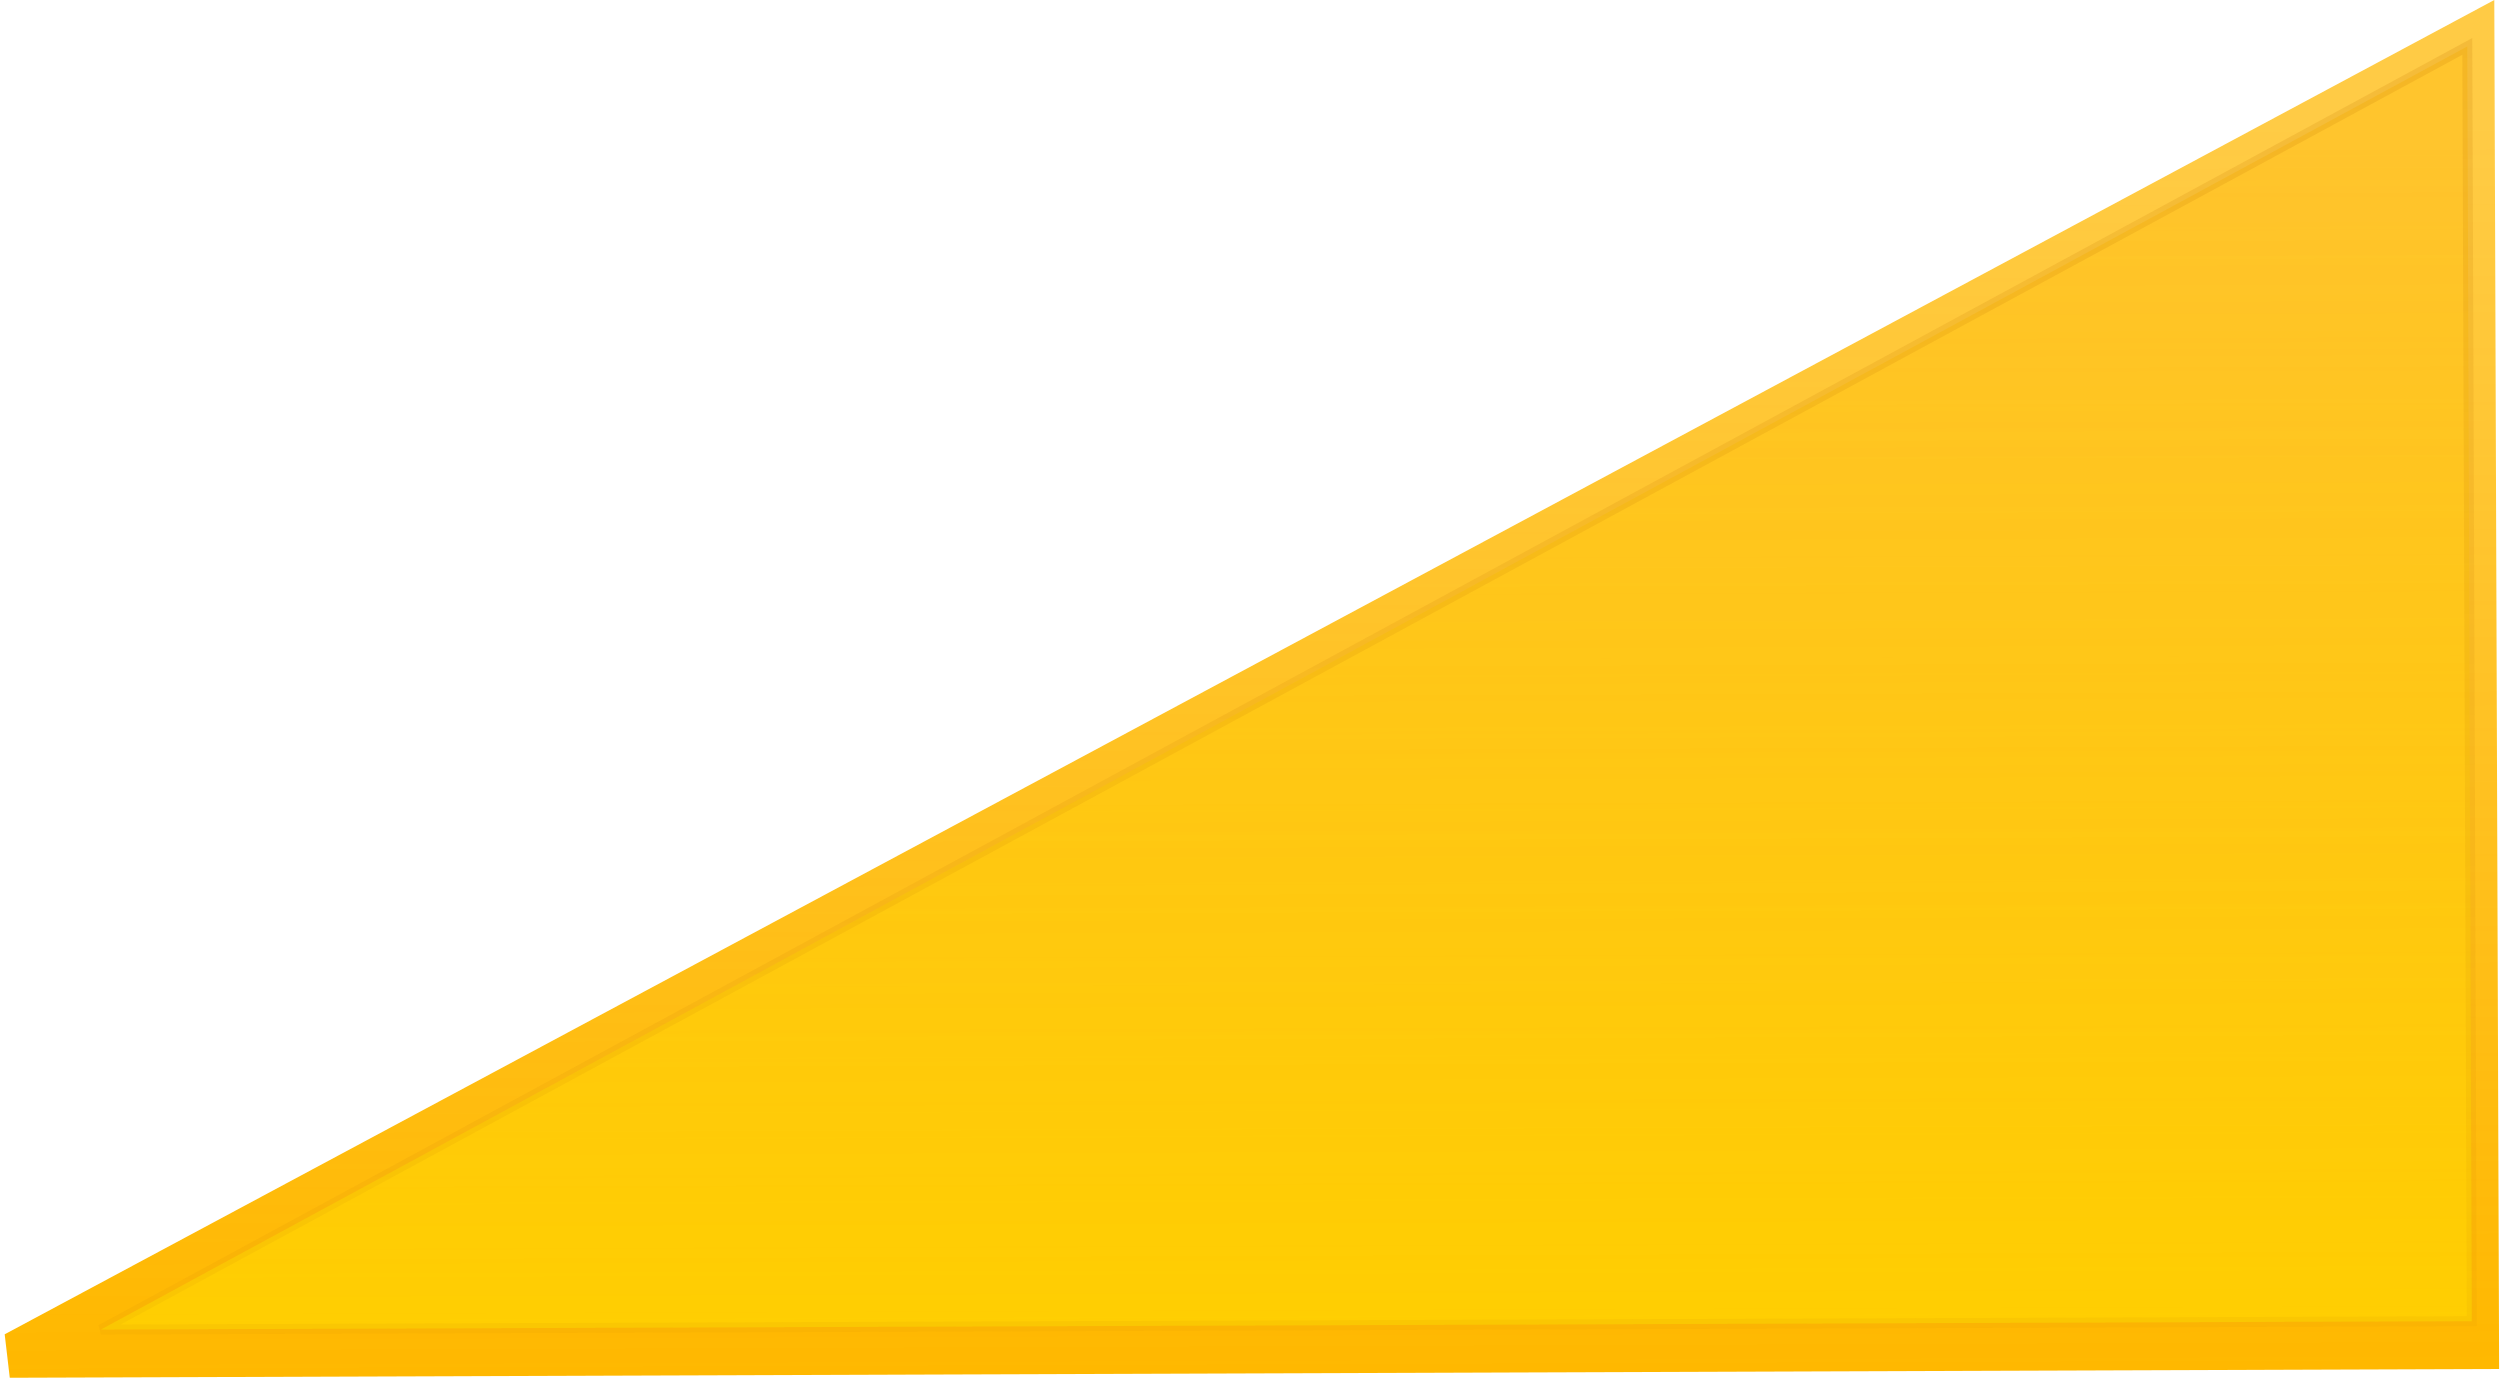 <svg width="1249" height="689" viewBox="0 0 1249 689" fill="none" xmlns="http://www.w3.org/2000/svg">
<path d="M1248.56 683.938L4.881 688.332L2.34 666.618L1246.15 7.98482e-06L1248.56 683.938Z" fill="url(#paint0_linear)"/>
<path d="M50.386 664.242L1232.66 23.191L1234.91 660.057L50.386 664.242Z" fill="url(#paint1_linear)" fill-opacity="0.47" stroke="url(#paint2_linear)" stroke-width="5"/>
<defs>
<linearGradient id="paint0_linear" x1="626.723" y1="686.135" x2="624.527" y2="64.697" gradientUnits="userSpaceOnUse">
<stop stop-color="#FFB800"/>
<stop offset="1" stop-color="#FFB800" stop-opacity="0.73"/>
</linearGradient>
<linearGradient id="paint1_linear" x1="638.944" y1="664.663" x2="636.878" y2="79.923" gradientUnits="userSpaceOnUse">
<stop stop-color="#FFE600"/>
<stop offset="1" stop-color="#FFB800" stop-opacity="0.73"/>
</linearGradient>
<linearGradient id="paint2_linear" x1="638.944" y1="664.663" x2="636.67" y2="21.114" gradientUnits="userSpaceOnUse">
<stop stop-color="#C57702" stop-opacity="0.08"/>
<stop offset="1" stop-color="#C57702" stop-opacity="0.18"/>
</linearGradient>
</defs>
</svg>
